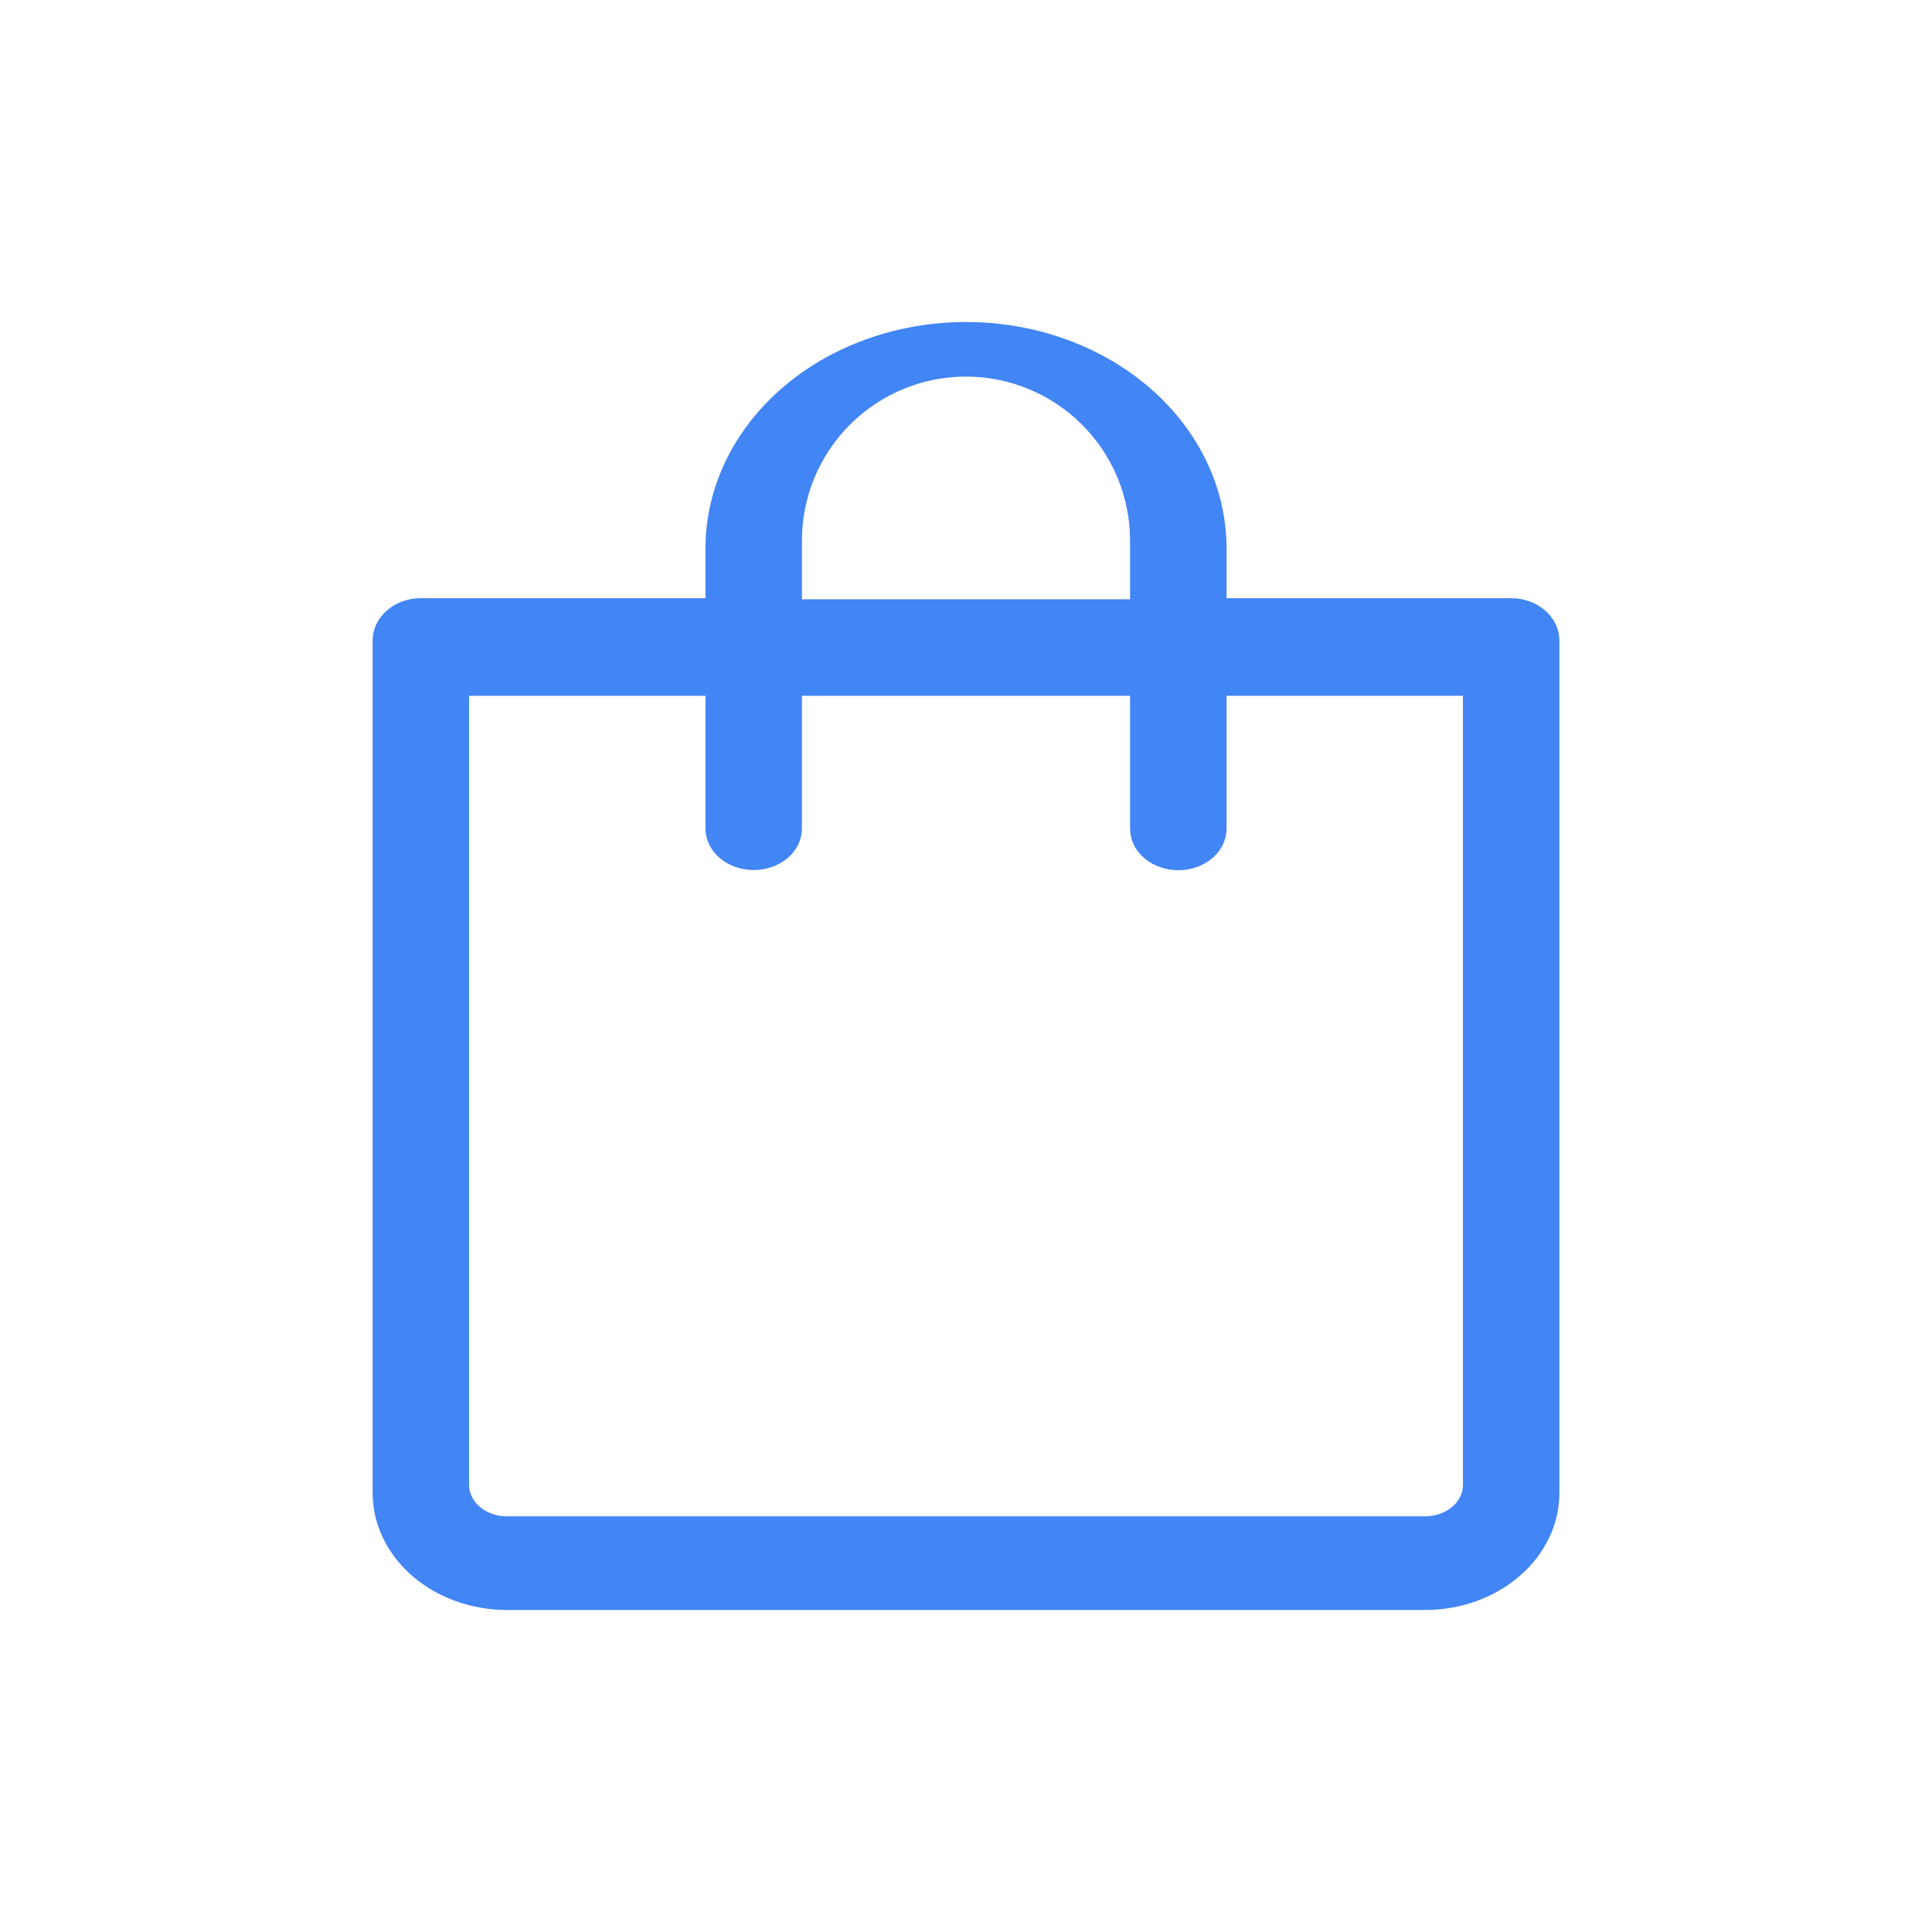<?xml version="1.0" encoding="UTF-8"?>
<svg width="186px" height="186px" viewBox="0 0 186 186" version="1.1" xmlns="http://www.w3.org/2000/svg" xmlns:xlink="http://www.w3.org/1999/xlink">
    <g id="samples_ecommerce" stroke="none" stroke-width="1" fill="none" fill-rule="evenodd">
        <g id="noun-online-shop-5006763-2" transform="translate(36.372, 31.5)" fill="#4285F4" fill-rule="nonzero" stroke="#4285F4">
            <g id="noun-online-shop-5006763">
                <path d="M109.115,26.589 L81.212,26.589 L81.212,21.279 C81.206,13.675 76.518,6.651 68.915,2.85 C61.312,-0.95 51.947,-0.95 44.344,2.85 C36.741,6.651 32.053,13.675 32.047,21.279 L32.047,26.589 L4.143,26.589 C1.855,26.59 0.001,28.196 0,30.177 L0,112.238 C0.006,115.092 1.318,117.828 3.651,119.846 C5.982,121.864 9.143,122.998 12.438,123 L100.831,123 C104.126,122.996 107.283,121.861 109.612,119.844 C111.941,117.826 113.252,115.091 113.256,112.238 L113.256,30.177 C113.256,29.225 112.821,28.312 112.043,27.639 C111.266,26.965 110.213,26.587 109.114,26.588 L109.115,26.589 Z M40.333,20.566 C40.328,16.241 42.043,12.092 45.101,9.034 C48.157,5.975 52.304,4.255 56.628,4.255 C60.952,4.255 65.099,5.975 68.155,9.034 C71.212,12.092 72.927,16.241 72.923,20.566 L72.923,26.696 L40.334,26.696 L40.333,20.566 Z M104.97,111.486 L104.97,111.485 C104.968,112.412 104.531,113.3 103.756,113.955 C102.98,114.611 101.929,114.981 100.831,114.984 L12.438,114.984 C10.15,114.983 8.295,113.417 8.292,111.485 L8.292,34.984 L32.047,34.984 L32.047,48.277 C32.057,50.204 33.909,51.761 36.19,51.761 C38.472,51.761 40.323,50.204 40.333,48.277 L40.333,34.984 L72.923,34.984 L72.923,48.277 C72.923,50.211 74.779,51.777 77.067,51.777 C79.355,51.777 81.212,50.211 81.212,48.277 L81.212,34.984 L104.97,34.984 L104.97,111.486 Z" id="Shape"></path>
            </g>
        </g>
    </g>
</svg>